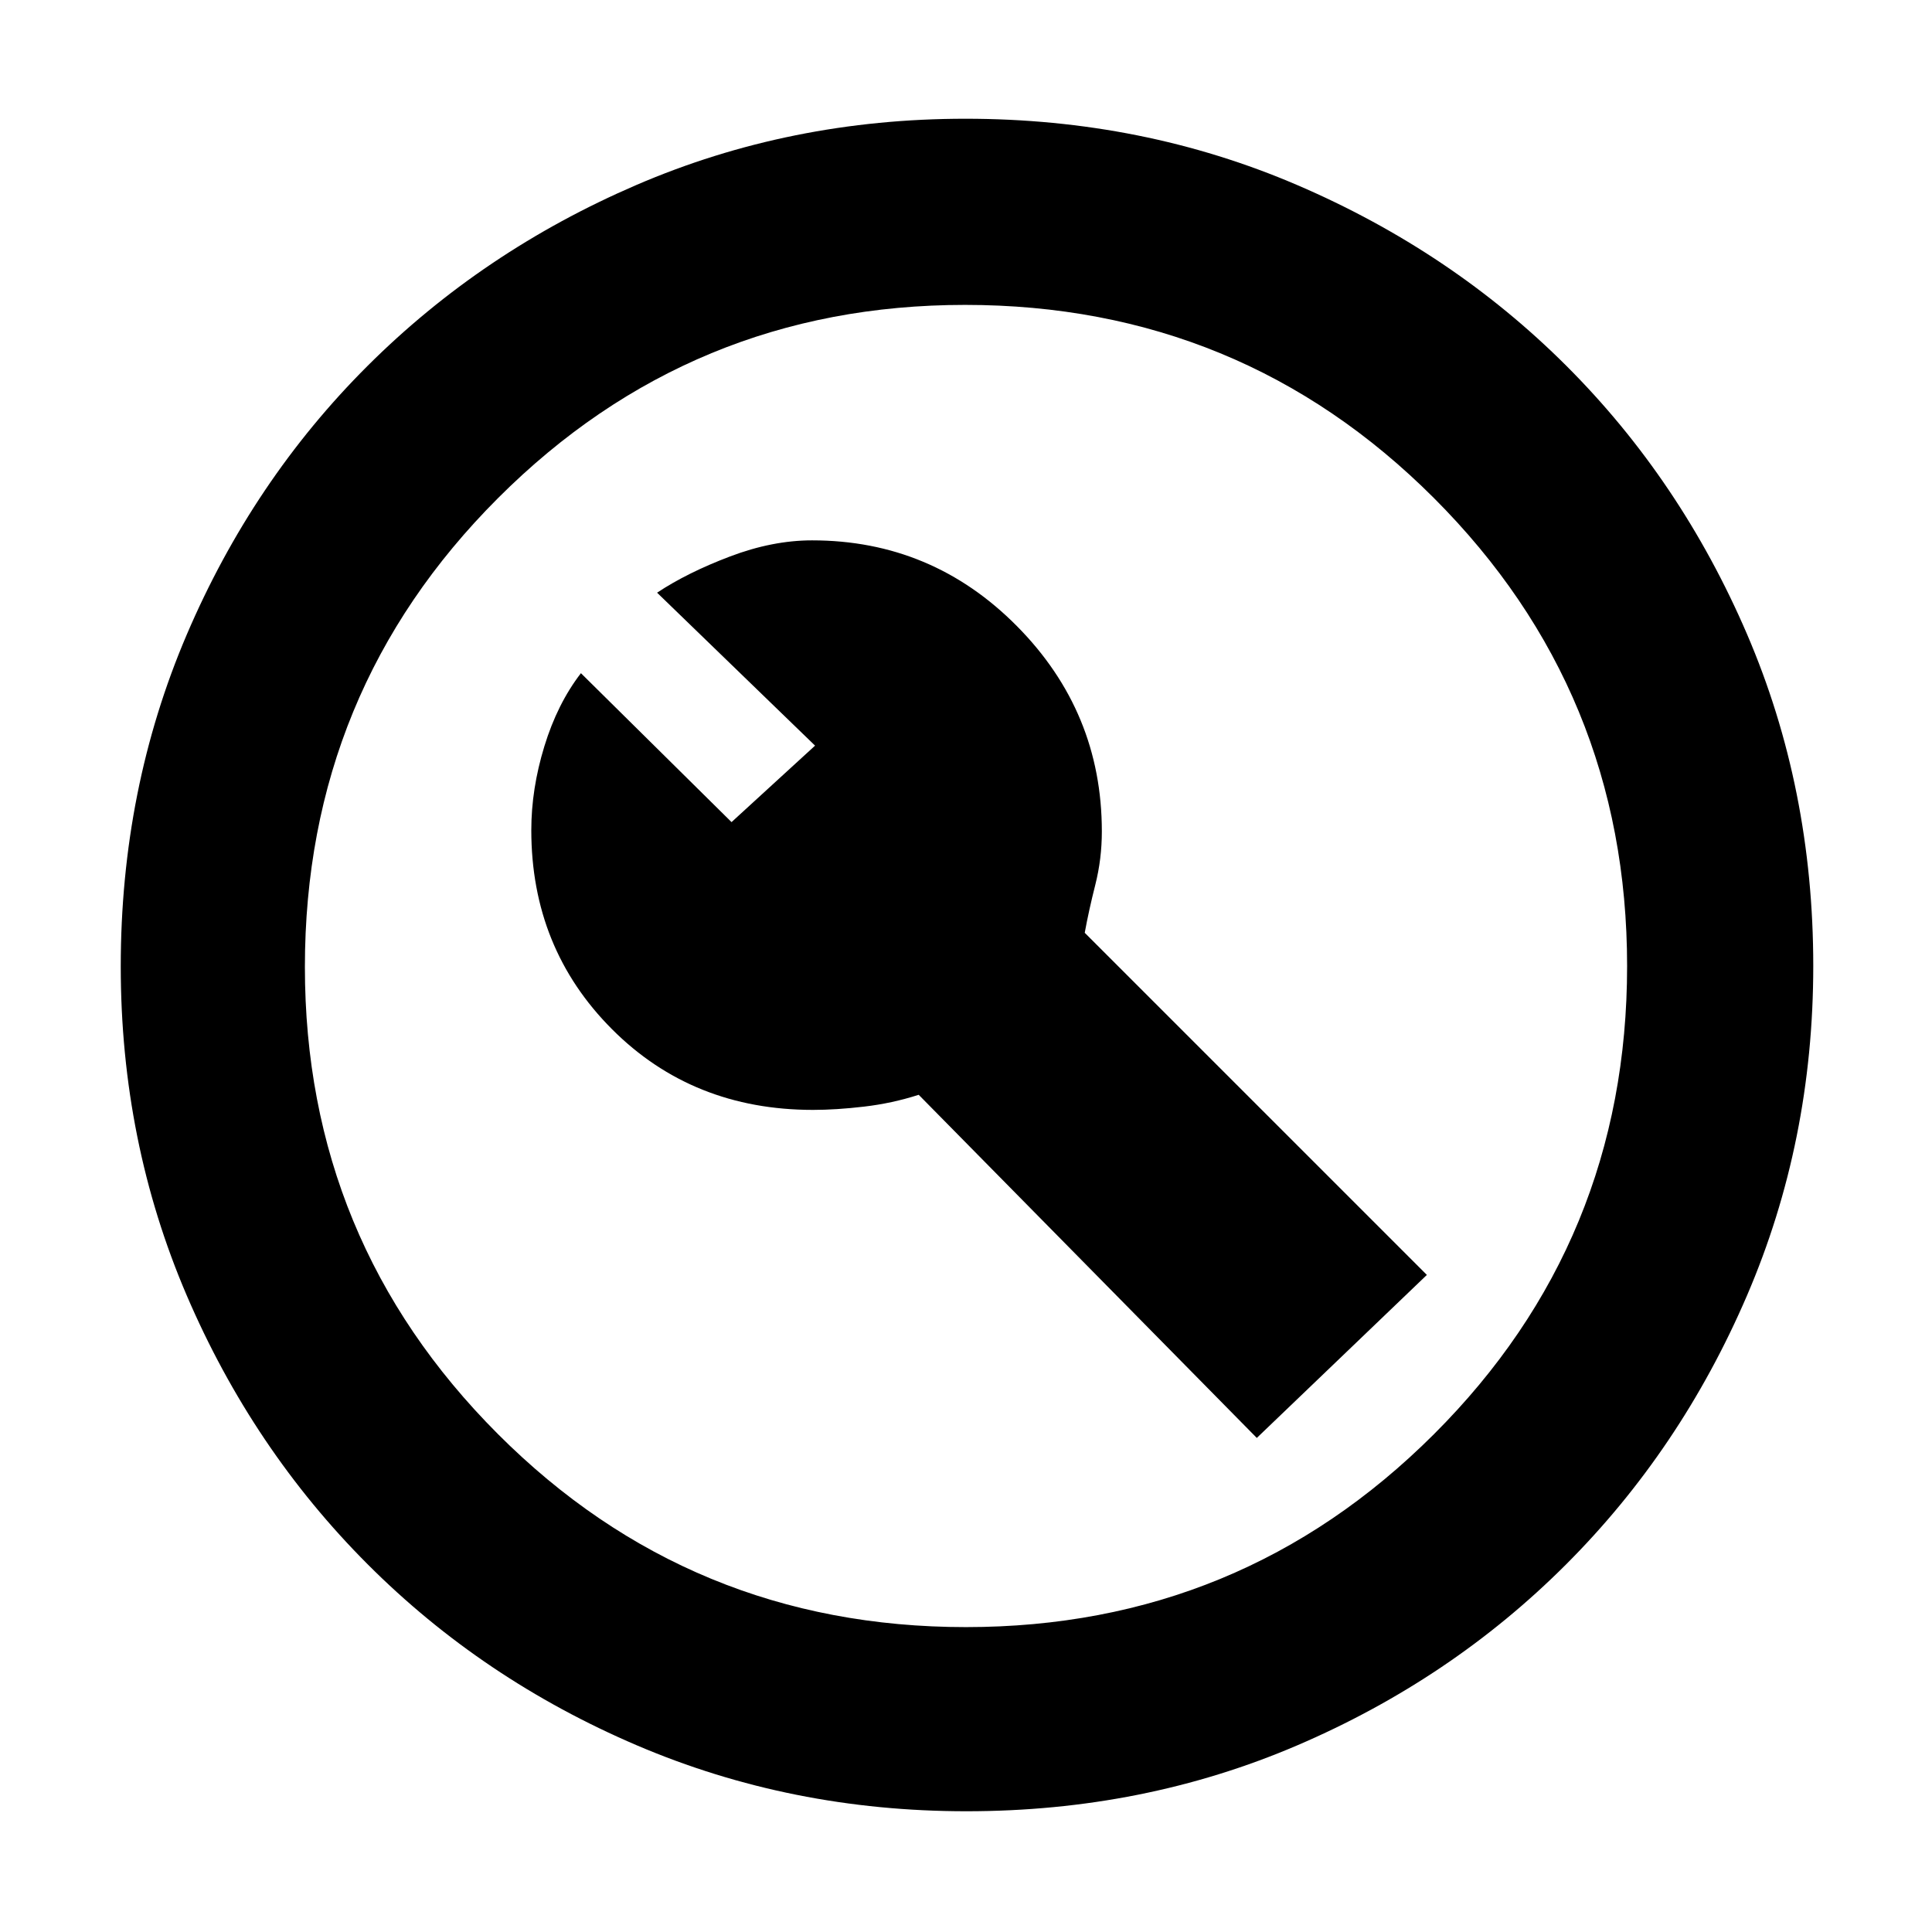 <svg xmlns="http://www.w3.org/2000/svg" height="48" viewBox="0 -960 960 960" width="48"><path d="M404-408.5q11.5 0 25.38-1.63 13.89-1.62 27.12-5.87l168 170.5 84.5-81-170-170q2-11 5.25-23.85 3.25-12.84 3.25-26.51 0-59.44-42.21-102.04-42.2-42.6-101.79-42.6-19.67 0-40.83 8.03-21.17 8.03-36.17 17.97l78.5 76-41.5 38-74.84-74q-11.69 15.16-18.17 36.33Q264-568 264-547.5q0 58.67 40.04 98.84Q344.09-408.5 404-408.5ZM480.2-60q-87.11 0-163.77-32.76-76.65-32.77-133.79-90Q125.5-240 92.75-316.39 60-392.77 60-479.8q0-88.11 32.76-164.77 32.77-76.65 89.85-133.59 57.08-56.95 133.53-89.89Q392.6-901 479.71-901q88.2 0 164.98 33 76.78 33 133.64 89.79 56.86 56.79 89.77 133.35 32.9 76.57 32.9 164.8 0 87.24-32.96 163.88-32.96 76.65-90 133.66Q721-125.5 644.61-92.75 568.23-60 480.2-60Zm-.23-91.5q136.53 0 232.53-95.84t96-232.63q0-136.53-95.97-232.53-95.96-96-233-96-136.03 0-232.03 95.97-96 95.96-96 233 0 136.03 95.84 232.03t232.63 96ZM480-480Z"/></svg>